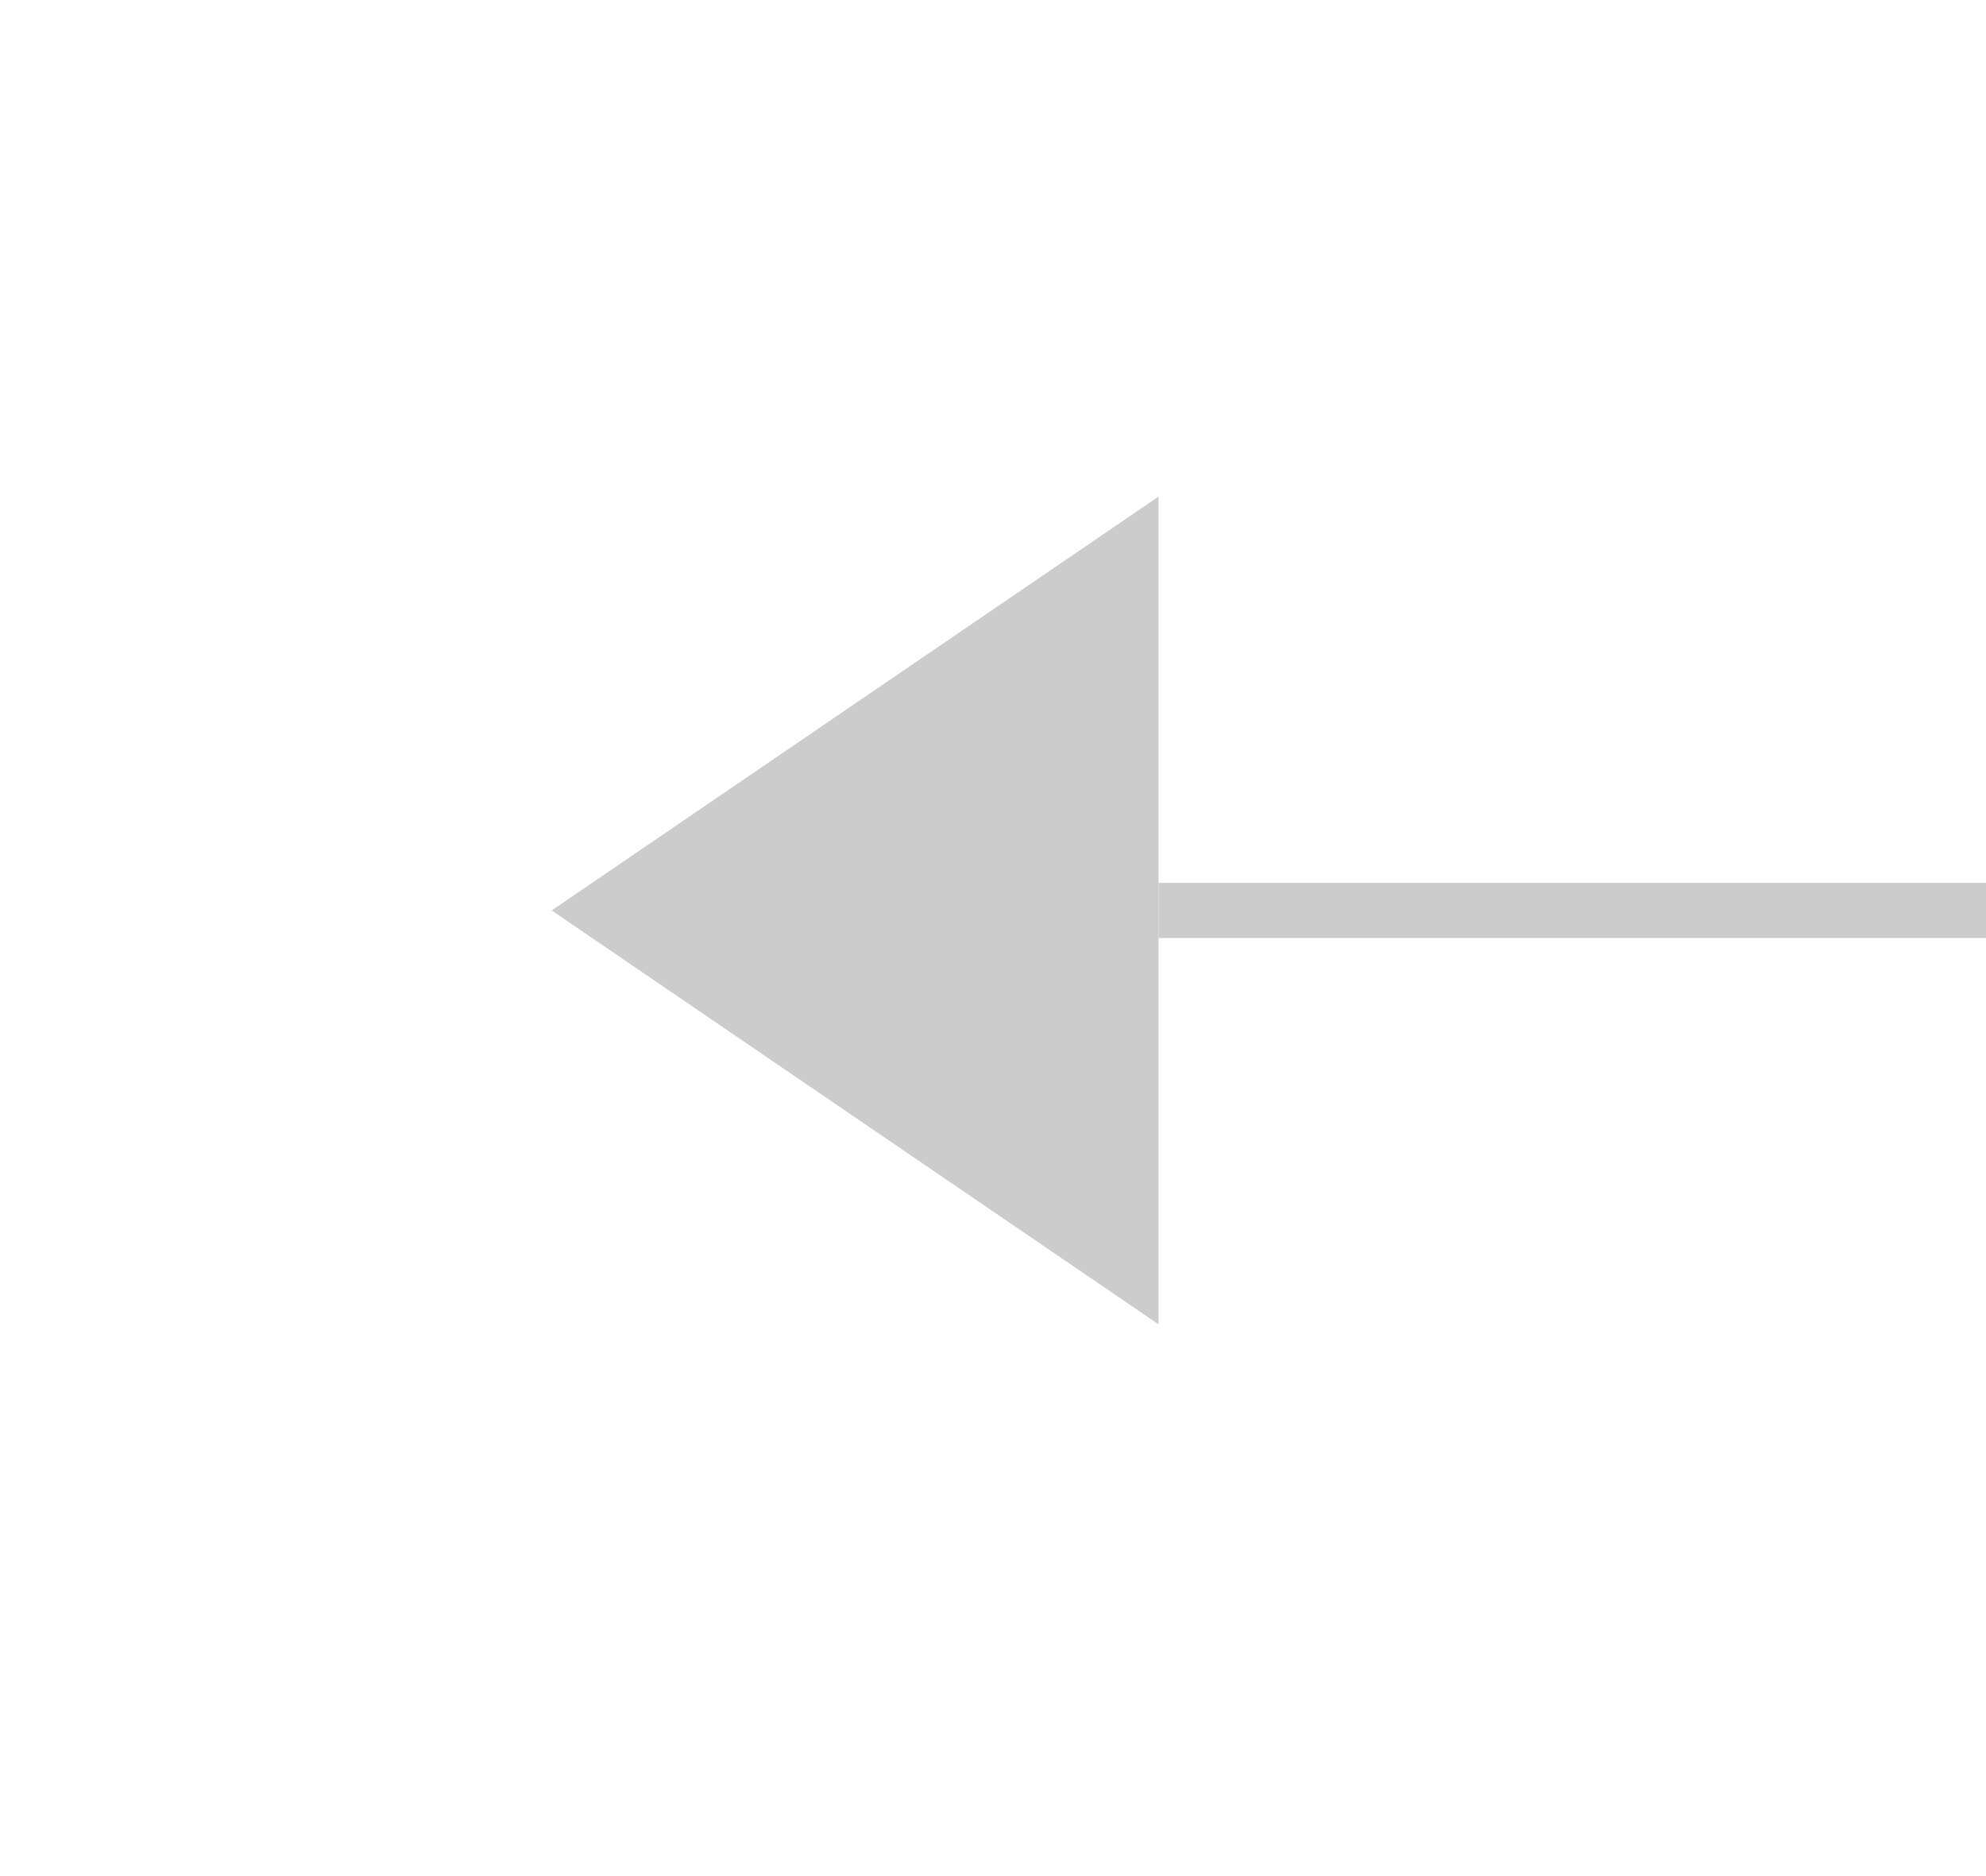 ﻿<?xml version="1.0" encoding="utf-8"?>
<svg version="1.1" xmlns:xlink="http://www.w3.org/1999/xlink" width="36px" height="34px" preserveAspectRatio="xMinYMid meet" viewBox="730 1461  36 32" xmlns="http://www.w3.org/2000/svg">
  <g transform="matrix(0 -1 1 0 -729 2225 )">
    <path d="M 568.5 1653.5  L 557.5 1661  L 568.5 1668.5  L 568.5 1653.5  Z " fill-rule="nonzero" fill="#cccccc" stroke="none" transform="matrix(6.12303176911189E-17 1 -1 6.12303176911189E-17 2409.5 911.5 )" />
    <path d="M 568.5 1661  L 939.5 1661  " stroke-width="1" stroke="#cccccc" fill="none" transform="matrix(6.12303176911189E-17 1 -1 6.12303176911189E-17 2409.5 911.5 )" />
  </g>
</svg>